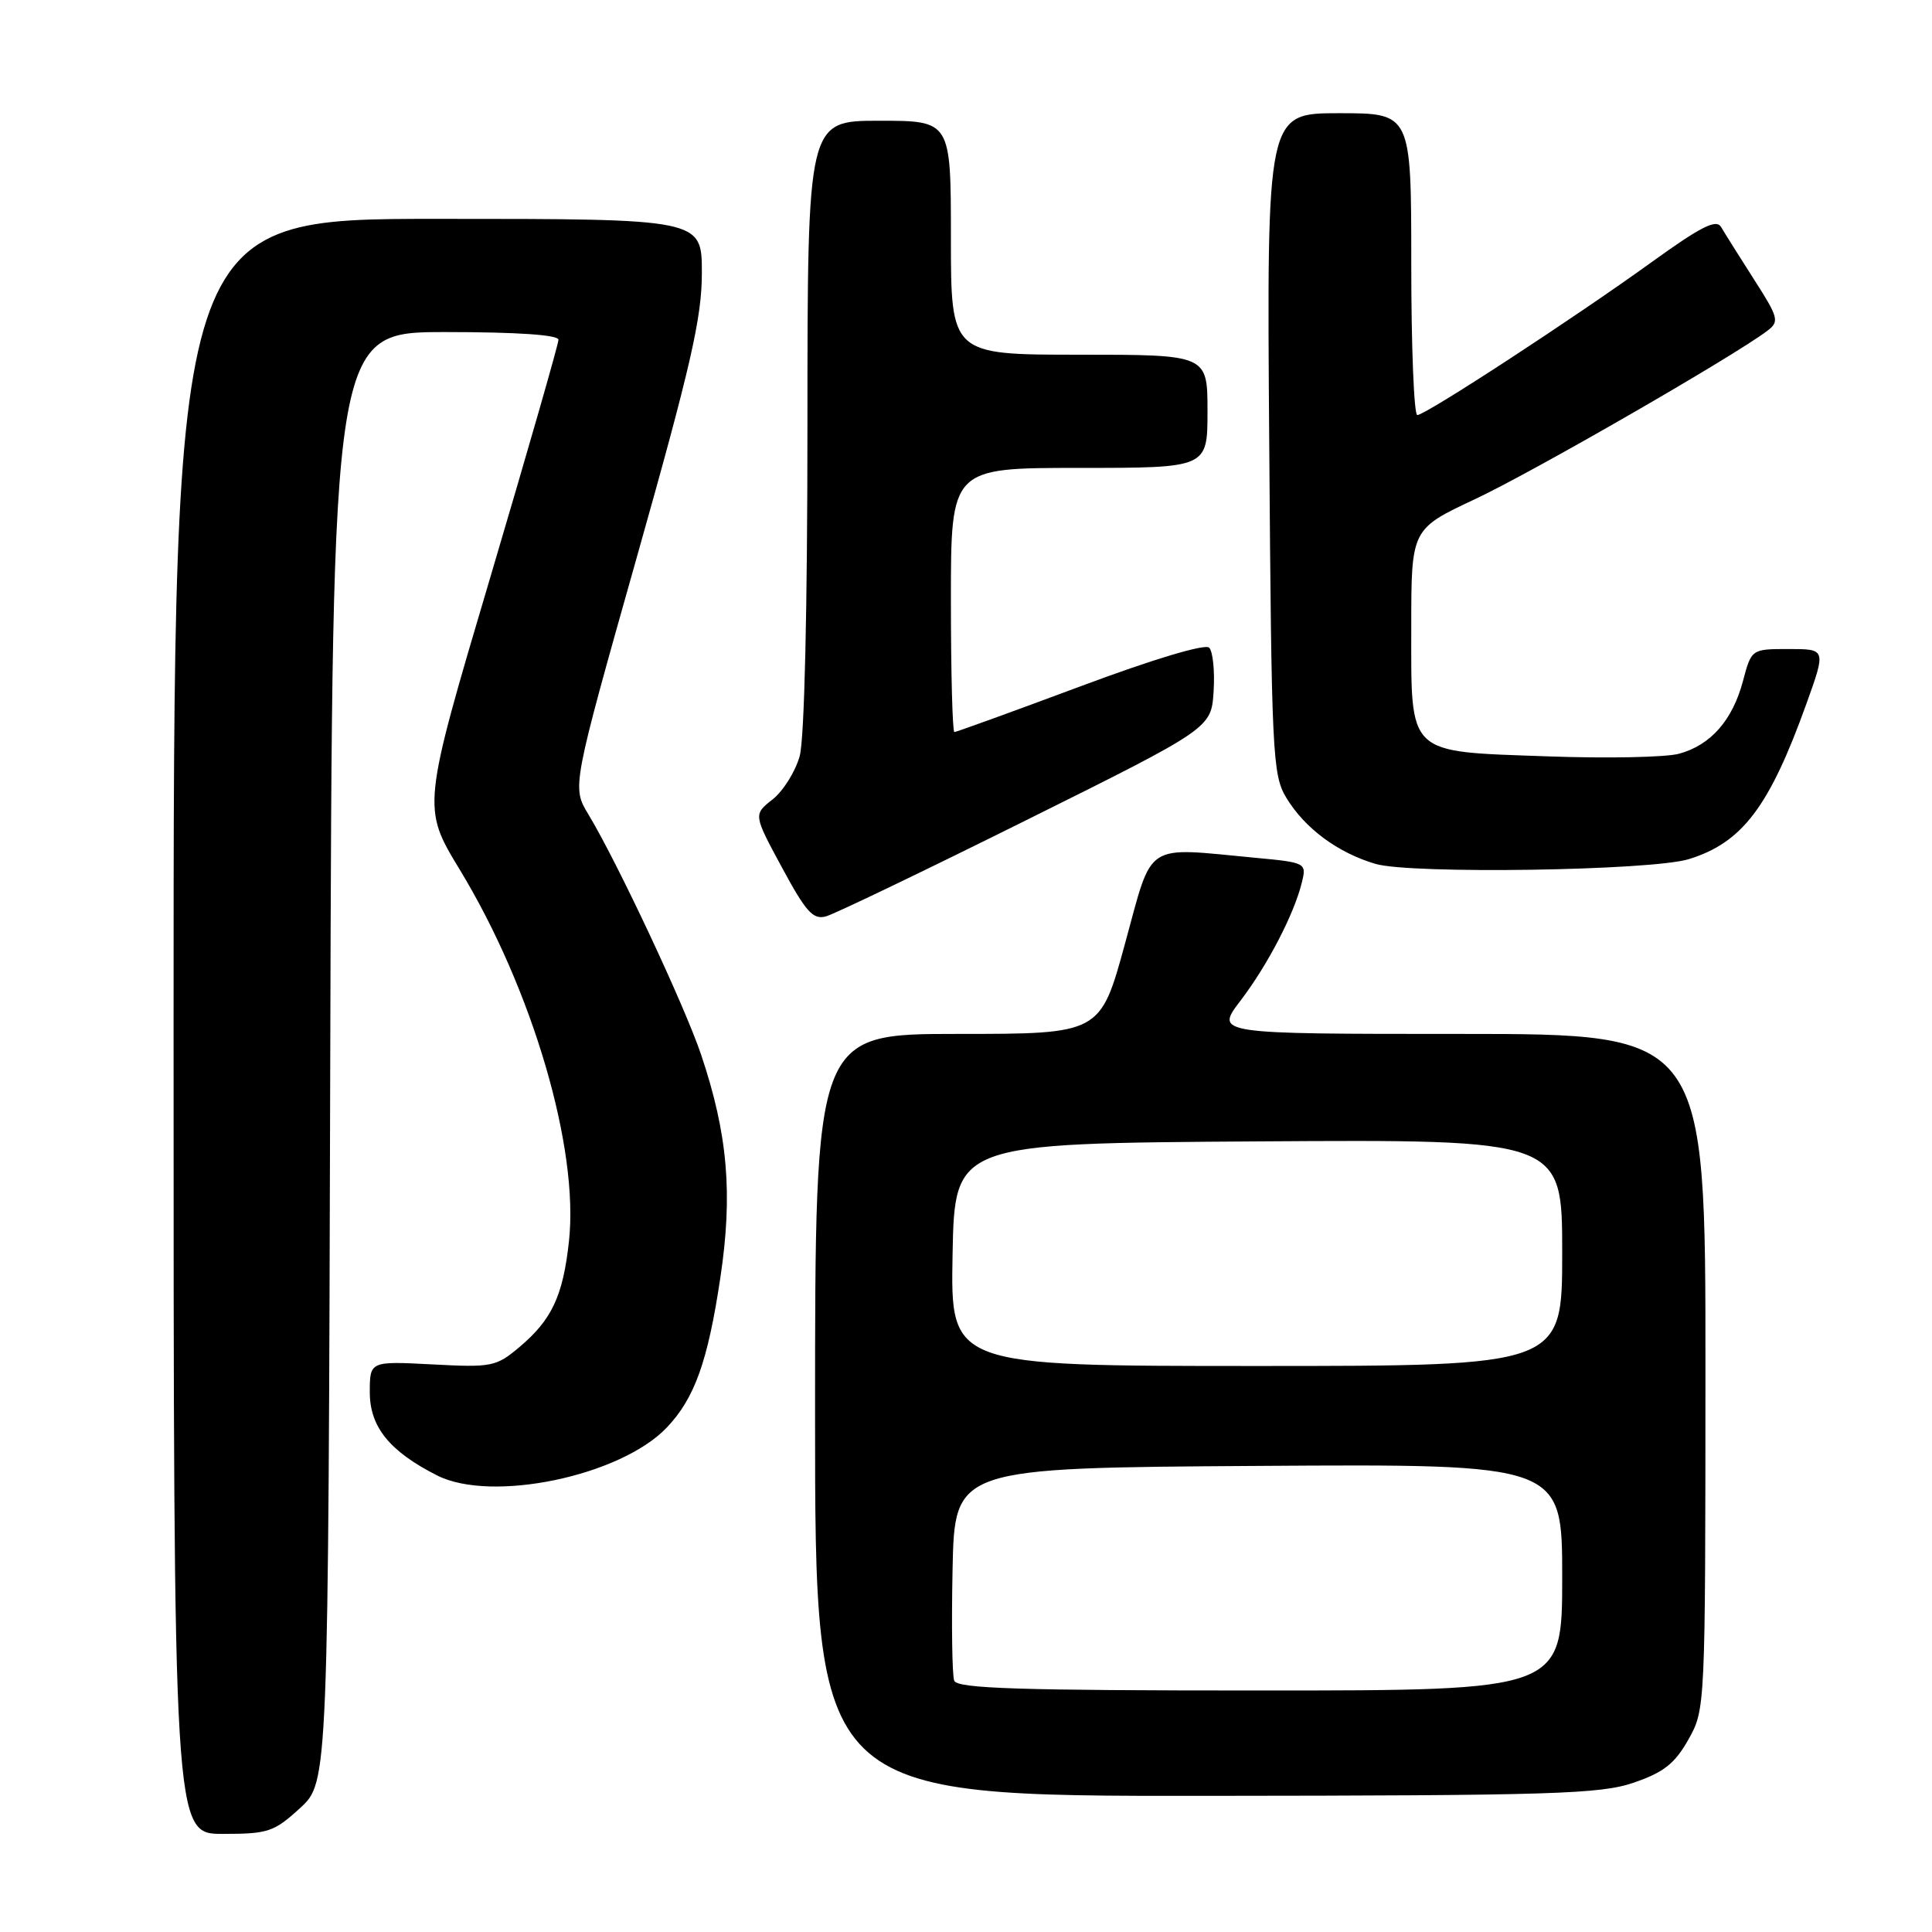 <?xml version="1.0" encoding="UTF-8" standalone="no"?>
<!DOCTYPE svg PUBLIC "-//W3C//DTD SVG 1.1//EN" "http://www.w3.org/Graphics/SVG/1.1/DTD/svg11.dtd" >
<svg xmlns="http://www.w3.org/2000/svg" xmlns:xlink="http://www.w3.org/1999/xlink" version="1.1" viewBox="0 0 256 256">
 <g >
 <path fill="currentColor"
d=" M 39.76 239.58 C 43.50 236.15 43.50 236.15 43.76 140.08 C 44.03 44.00 44.03 44.00 59.01 44.00 C 68.51 44.00 74.00 44.37 74.00 45.02 C 74.00 45.58 69.93 59.75 64.96 76.52 C 55.92 107.00 55.92 107.00 60.93 115.25 C 70.55 131.10 76.74 152.16 75.39 164.48 C 74.60 171.73 73.12 174.88 68.82 178.50 C 65.74 181.09 65.16 181.21 57.29 180.79 C 49.00 180.36 49.00 180.36 49.00 184.49 C 49.00 189.08 51.63 192.32 57.93 195.51 C 65.14 199.15 82.18 195.60 88.33 189.18 C 92.03 185.31 93.79 180.41 95.45 169.30 C 97.12 158.20 96.44 150.28 92.91 139.78 C 90.73 133.29 81.79 114.24 77.96 107.90 C 75.78 104.30 75.78 104.30 84.39 73.80 C 91.56 48.41 93.00 42.10 93.00 36.15 C 93.00 29.00 93.00 29.00 58.00 29.00 C 23.00 29.00 23.00 29.00 23.00 136.00 C 23.00 243.00 23.00 243.00 29.51 243.00 C 35.54 243.00 36.31 242.74 39.76 239.58 Z  M 216.48 236.21 C 220.45 234.85 221.92 233.69 223.72 230.50 C 225.96 226.52 225.97 226.30 225.98 181.75 C 226.00 137.00 226.00 137.00 193.51 137.00 C 161.01 137.00 161.01 137.00 164.36 132.61 C 167.97 127.88 171.50 121.08 172.51 116.90 C 173.13 114.34 173.05 114.29 166.32 113.66 C 151.47 112.26 152.81 111.37 149.08 125.00 C 145.80 137.00 145.80 137.00 126.90 137.00 C 108.00 137.00 108.00 137.00 108.00 187.50 C 108.00 238.00 108.00 238.00 159.75 237.96 C 205.84 237.92 212.04 237.73 216.48 236.21 Z  M 136.00 108.67 C 160.50 96.49 160.50 96.49 160.81 91.60 C 160.98 88.92 160.71 86.31 160.22 85.82 C 159.68 85.28 152.78 87.35 143.12 90.96 C 134.21 94.28 126.72 97.00 126.46 97.00 C 126.21 97.00 126.00 89.12 126.00 79.50 C 126.00 62.00 126.00 62.00 143.00 62.00 C 160.00 62.00 160.00 62.00 160.00 54.50 C 160.00 47.00 160.00 47.00 143.00 47.00 C 126.00 47.00 126.00 47.00 126.00 31.50 C 126.00 16.00 126.00 16.00 116.50 16.00 C 107.00 16.00 107.00 16.00 106.99 56.25 C 106.99 80.75 106.59 97.95 105.96 100.20 C 105.39 102.24 103.78 104.81 102.38 105.92 C 99.82 107.93 99.82 107.93 103.62 114.96 C 106.80 120.86 107.75 121.91 109.46 121.42 C 110.58 121.11 122.53 115.37 136.00 108.67 Z  M 223.78 113.84 C 230.87 111.65 234.45 106.91 239.36 93.25 C 241.96 86.00 241.96 86.00 237.02 86.00 C 232.08 86.00 232.08 86.00 230.95 90.25 C 229.57 95.43 226.69 98.72 222.50 99.87 C 220.77 100.35 212.91 100.51 205.03 100.22 C 186.27 99.55 187.00 100.25 187.00 83.05 C 187.00 70.10 187.00 70.10 195.49 66.12 C 203.08 62.56 229.82 47.16 234.21 43.81 C 235.80 42.60 235.66 42.08 232.40 37.00 C 230.47 33.98 228.51 30.87 228.06 30.09 C 227.42 28.99 225.42 30.00 218.87 34.72 C 208.52 42.19 188.89 55.00 187.80 55.00 C 187.36 55.00 187.00 46.00 187.00 35.00 C 187.00 15.00 187.00 15.00 177.43 15.00 C 167.85 15.00 167.85 15.00 168.18 58.75 C 168.48 99.92 168.61 102.69 170.44 105.70 C 172.89 109.76 177.25 112.99 182.26 114.47 C 186.95 115.85 218.82 115.37 223.78 113.84 Z  M 126.44 222.70 C 126.16 221.98 126.07 215.35 126.22 207.95 C 126.50 194.50 126.50 194.50 166.75 194.24 C 207.00 193.98 207.00 193.98 207.00 208.99 C 207.00 224.00 207.00 224.00 166.97 224.00 C 135.04 224.00 126.84 223.74 126.44 222.70 Z  M 126.22 166.25 C 126.50 151.50 126.50 151.50 166.75 151.24 C 207.00 150.98 207.00 150.98 207.00 165.99 C 207.00 181.00 207.00 181.00 166.47 181.00 C 125.95 181.00 125.95 181.00 126.22 166.25 Z "/>
</g>
</svg>